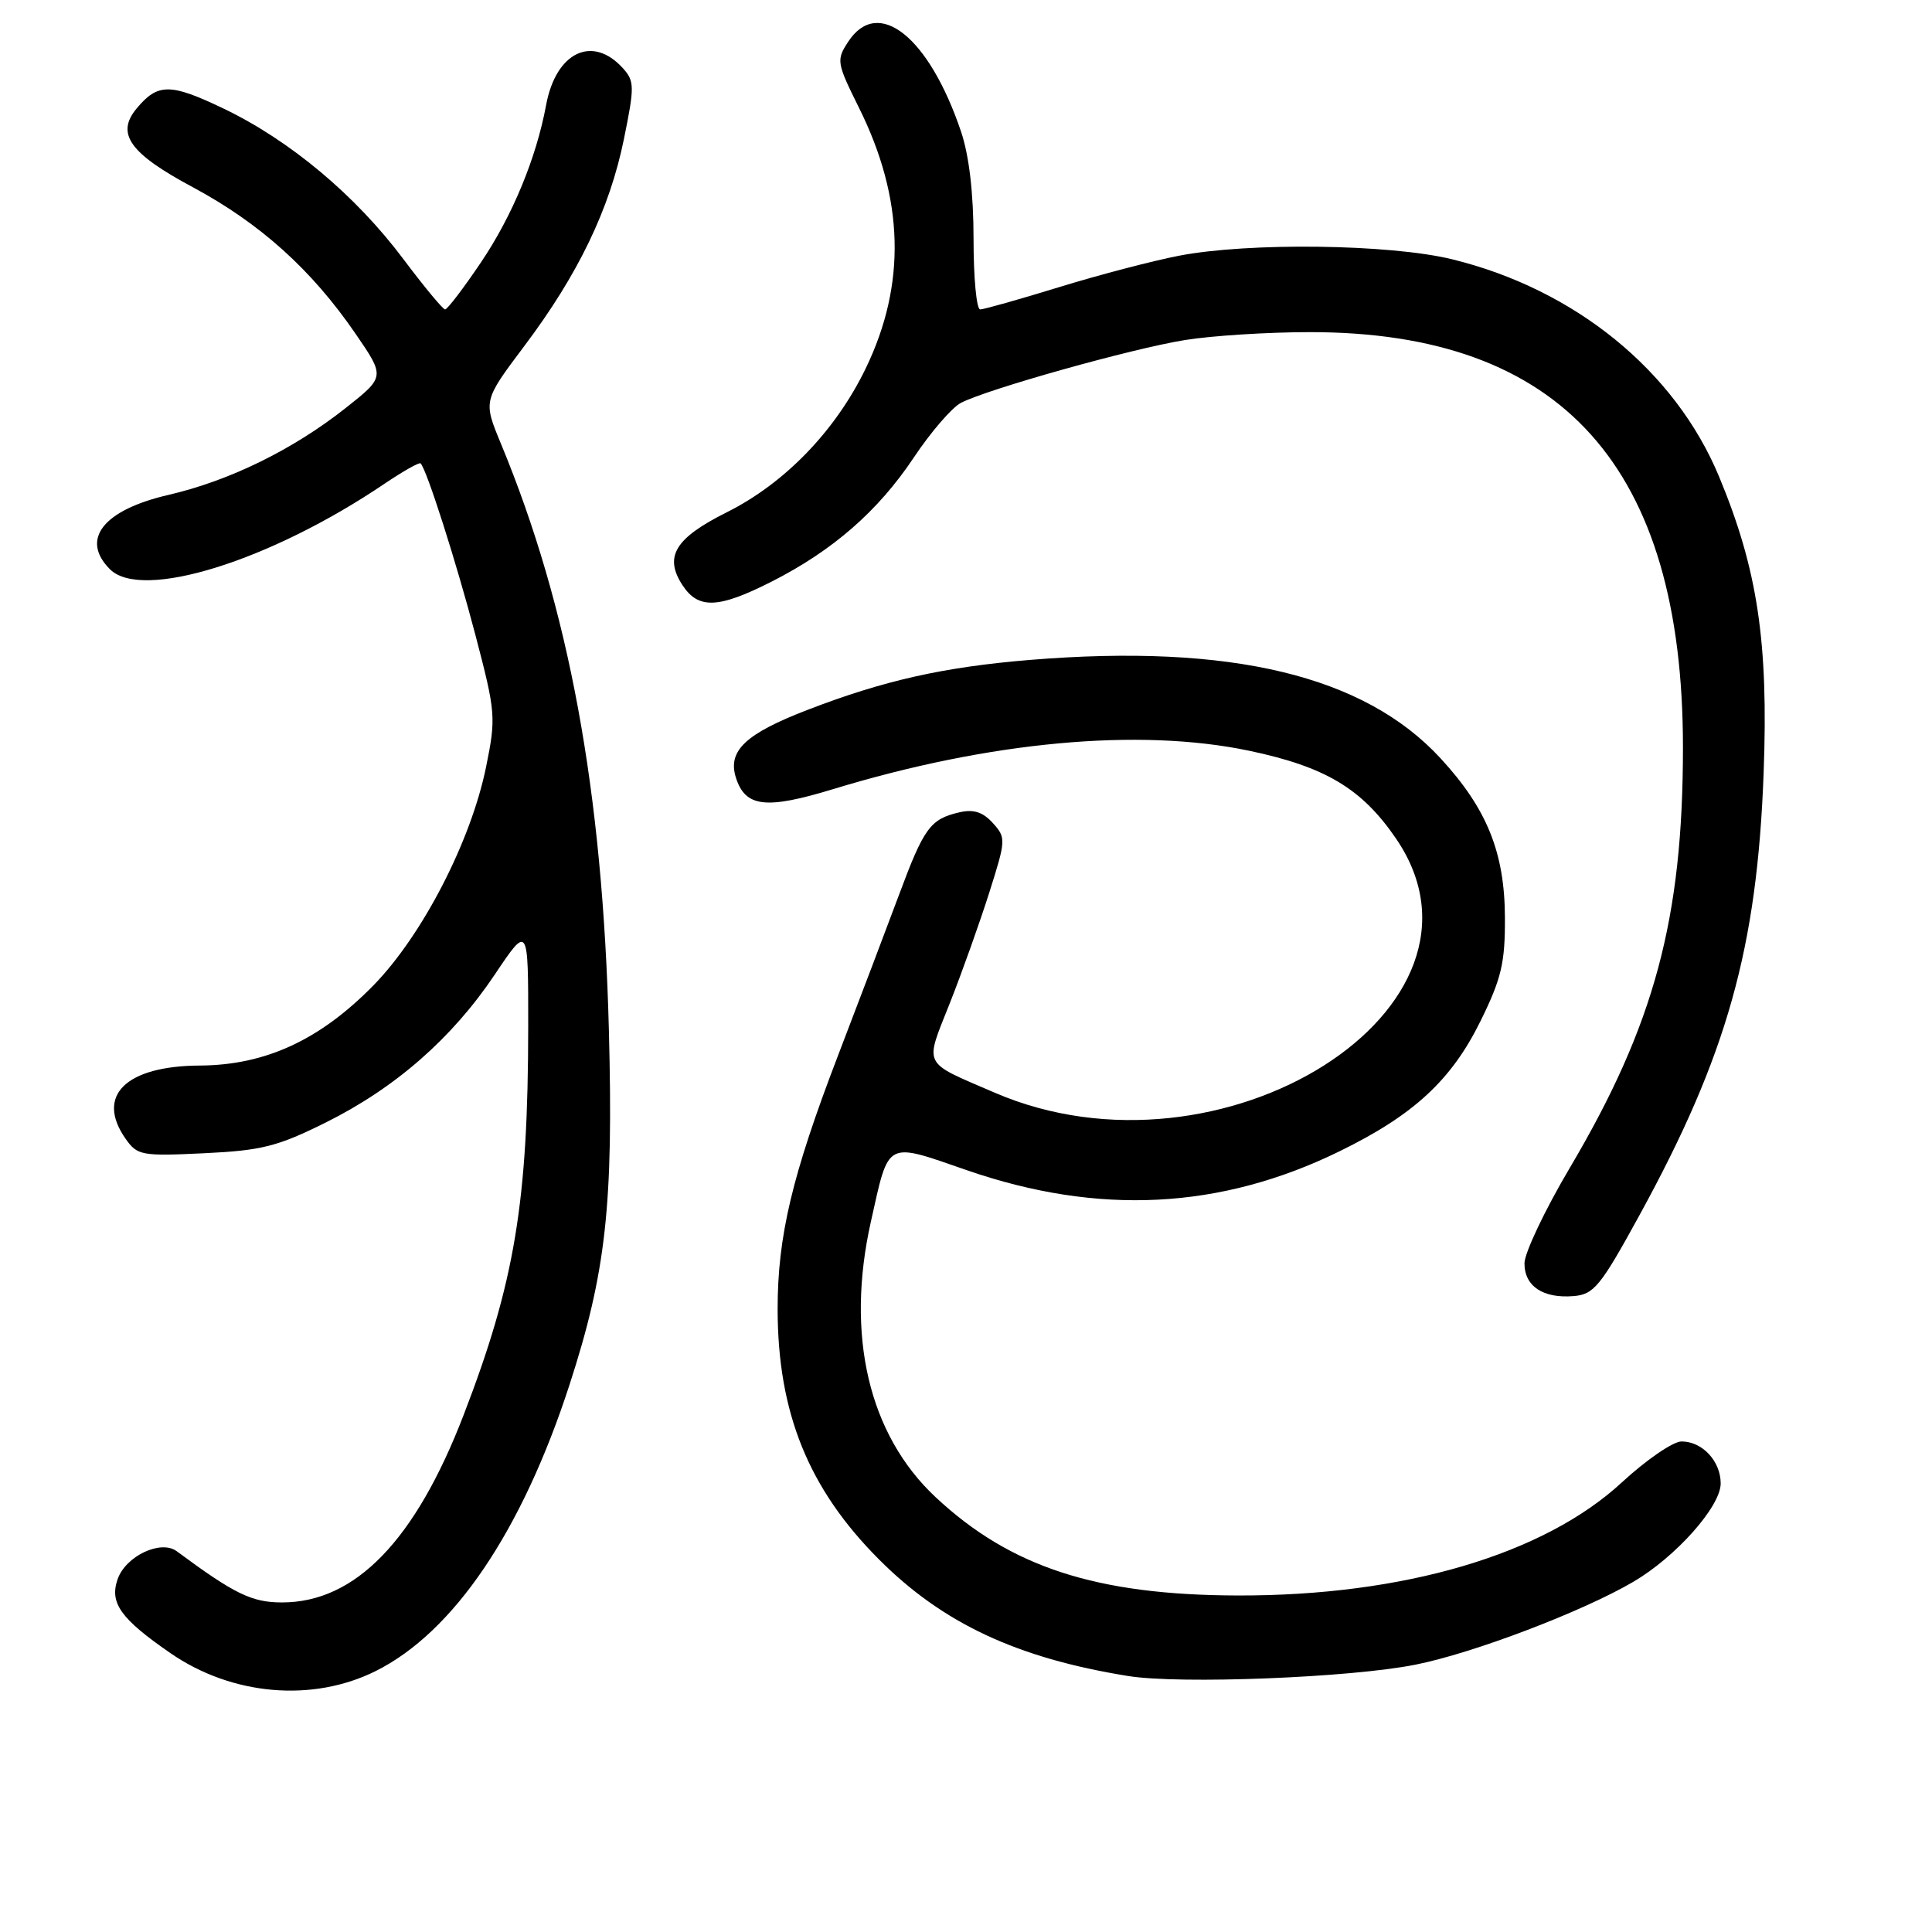 <?xml version="1.0" encoding="UTF-8" standalone="no"?>
<!DOCTYPE svg PUBLIC "-//W3C//DTD SVG 1.1//EN" "http://www.w3.org/Graphics/SVG/1.1/DTD/svg11.dtd" >
<svg xmlns="http://www.w3.org/2000/svg" xmlns:xlink="http://www.w3.org/1999/xlink" version="1.1" viewBox="0 0 256 256">
 <g >
 <path fill="currentColor"
d=" M 49.77 221.43 C 60.10 216.28 69.15 202.92 75.46 183.50 C 80.30 168.59 81.29 159.69 80.68 136.50 C 79.86 104.76 75.40 80.58 66.38 58.80 C 64.02 53.11 64.02 53.11 69.46 45.87 C 76.61 36.37 80.78 27.71 82.67 18.44 C 84.09 11.48 84.08 10.75 82.54 9.04 C 78.50 4.58 73.66 6.90 72.36 13.93 C 71.06 20.95 67.89 28.60 63.74 34.75 C 61.42 38.19 59.28 41.00 58.98 41.00 C 58.69 41.00 56.21 38.01 53.47 34.36 C 47.14 25.90 38.42 18.60 29.63 14.39 C 22.55 11.00 20.91 11.00 18.09 14.39 C 15.33 17.72 17.19 20.33 25.50 24.78 C 34.45 29.58 41.28 35.72 47.11 44.22 C 51.03 49.93 51.03 49.93 45.82 54.05 C 38.83 59.58 30.42 63.70 22.31 65.58 C 13.67 67.58 10.61 71.47 14.57 75.43 C 18.79 79.65 35.81 74.34 50.96 64.09 C 53.41 62.44 55.56 61.22 55.73 61.40 C 56.54 62.20 60.46 74.48 63.00 84.16 C 65.69 94.43 65.74 95.07 64.40 101.66 C 62.39 111.48 55.98 123.90 49.51 130.54 C 42.42 137.79 35.19 141.14 26.49 141.19 C 16.65 141.24 12.64 145.19 16.64 150.89 C 18.19 153.10 18.75 153.21 27.05 152.81 C 34.67 152.45 36.79 151.91 43.16 148.74 C 52.39 144.15 59.90 137.58 65.57 129.12 C 70.00 122.52 70.00 122.52 69.99 136.01 C 69.98 159.29 68.21 169.91 61.43 187.50 C 55.03 204.12 47.08 212.33 37.38 212.33 C 33.37 212.33 31.11 211.24 23.41 205.54 C 21.31 203.99 16.66 206.18 15.59 209.24 C 14.48 212.39 15.98 214.49 22.57 219.04 C 30.72 224.67 41.39 225.60 49.77 221.43 Z  M 187.54 220.58 C 195.21 219.06 209.68 213.55 216.42 209.60 C 222.07 206.29 228.00 199.61 228.00 196.57 C 228.00 193.61 225.57 191.00 222.81 191.00 C 221.69 191.00 218.14 193.44 214.92 196.41 C 204.57 205.99 185.97 211.47 164.00 211.41 C 145.27 211.36 133.88 207.65 123.97 198.38 C 115.11 190.09 112.02 176.94 115.40 161.86 C 117.83 150.99 117.25 151.30 128.12 155.06 C 145.55 161.09 161.73 160.27 177.50 152.55 C 187.32 147.75 192.32 143.13 196.18 135.29 C 198.95 129.66 199.44 127.58 199.41 121.58 C 199.38 112.97 197.03 107.15 190.88 100.48 C 180.76 89.50 163.10 85.27 136.50 87.44 C 125.07 88.38 117.11 90.16 107.01 94.06 C 98.77 97.23 96.39 99.49 97.51 103.04 C 98.76 106.96 101.47 107.28 110.34 104.58 C 131.09 98.25 150.93 96.41 165.53 99.48 C 175.62 101.60 180.46 104.49 184.99 111.13 C 200.25 133.49 161.87 157.76 131.79 144.78 C 122.09 140.59 122.50 141.41 125.85 132.94 C 127.47 128.85 129.82 122.25 131.08 118.28 C 133.30 111.28 133.32 111.01 131.55 109.05 C 130.23 107.59 128.99 107.20 127.11 107.64 C 123.28 108.53 122.43 109.68 119.15 118.50 C 117.51 122.90 113.84 132.57 110.99 140.00 C 104.95 155.76 103.03 163.84 103.04 173.50 C 103.06 187.20 107.13 197.27 116.46 206.62 C 124.90 215.09 134.76 219.71 149.48 222.08 C 156.34 223.19 178.94 222.30 187.54 220.58 Z  M 217.25 161.00 C 228.83 139.87 232.83 125.63 233.69 102.44 C 234.34 85.07 232.89 75.43 227.78 63.14 C 221.95 49.12 208.68 38.33 192.39 34.35 C 184.14 32.34 165.43 32.10 156.20 33.89 C 152.74 34.56 145.59 36.43 140.33 38.05 C 135.06 39.67 130.36 41.00 129.88 41.00 C 129.39 41.00 129.00 36.81 129.00 31.68 C 129.00 25.63 128.42 20.63 127.34 17.43 C 123.10 4.86 116.35 -0.52 112.39 5.53 C 110.80 7.96 110.86 8.32 113.82 14.28 C 119.81 26.33 120.11 37.66 114.71 48.82 C 110.72 57.07 104.00 64.03 96.32 67.87 C 89.44 71.31 87.95 73.75 90.44 77.55 C 92.54 80.75 95.19 80.64 102.24 77.07 C 110.37 72.94 116.35 67.72 121.08 60.63 C 123.32 57.26 126.14 54.00 127.33 53.38 C 130.89 51.54 150.02 46.18 157.00 45.06 C 160.57 44.48 168.02 44.01 173.54 44.01 C 206.93 43.98 223.00 61.85 223.00 99.03 C 223.00 121.72 219.22 135.79 208.01 154.74 C 204.70 160.33 202.00 166.03 202.00 167.40 C 202.00 170.43 204.46 172.07 208.50 171.74 C 211.20 171.52 212.07 170.46 217.25 161.00 Z "/>
</g>
</svg>